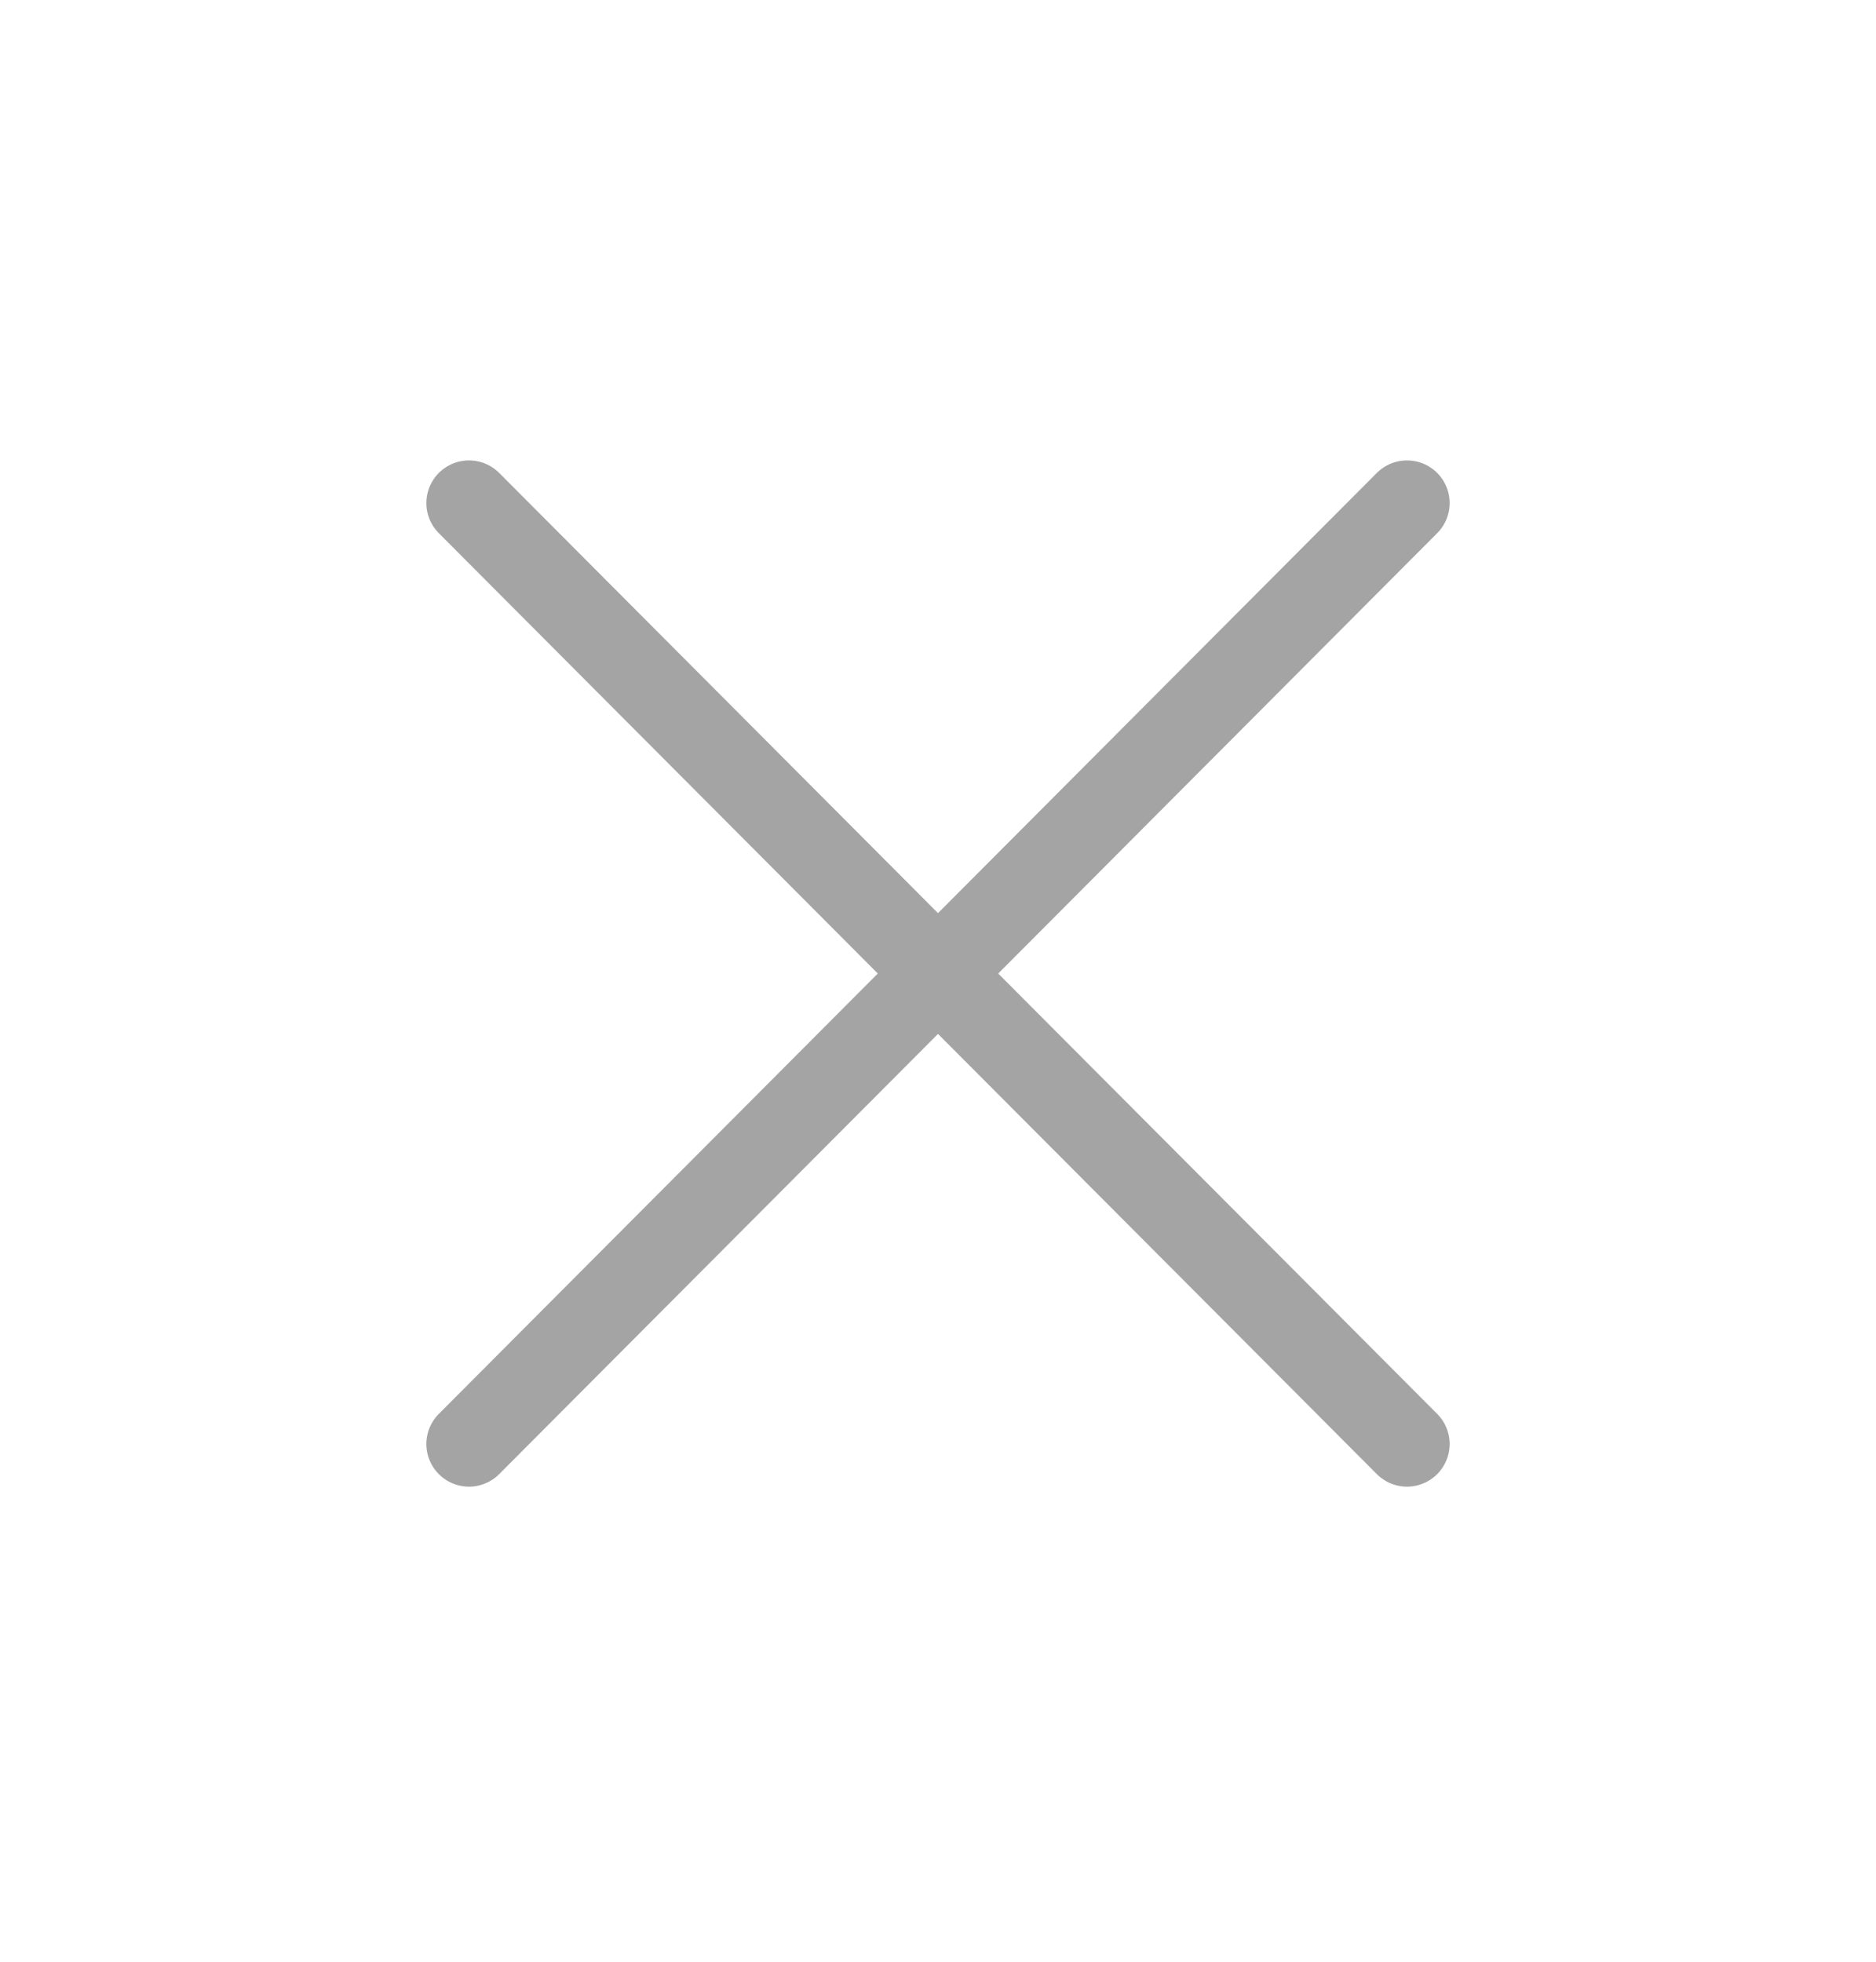 <svg width="22" height="23" viewBox="0 0 22 23" fill="none" xmlns="http://www.w3.org/2000/svg">
<path d="M16.5 5.898L5.5 16.93" stroke="#A4A4A4" stroke-linecap="round" stroke-linejoin="round"/>
<path d="M5.5 5.898L16.5 16.93" stroke="#A4A4A4" stroke-linecap="round" stroke-linejoin="round"/>
</svg>
